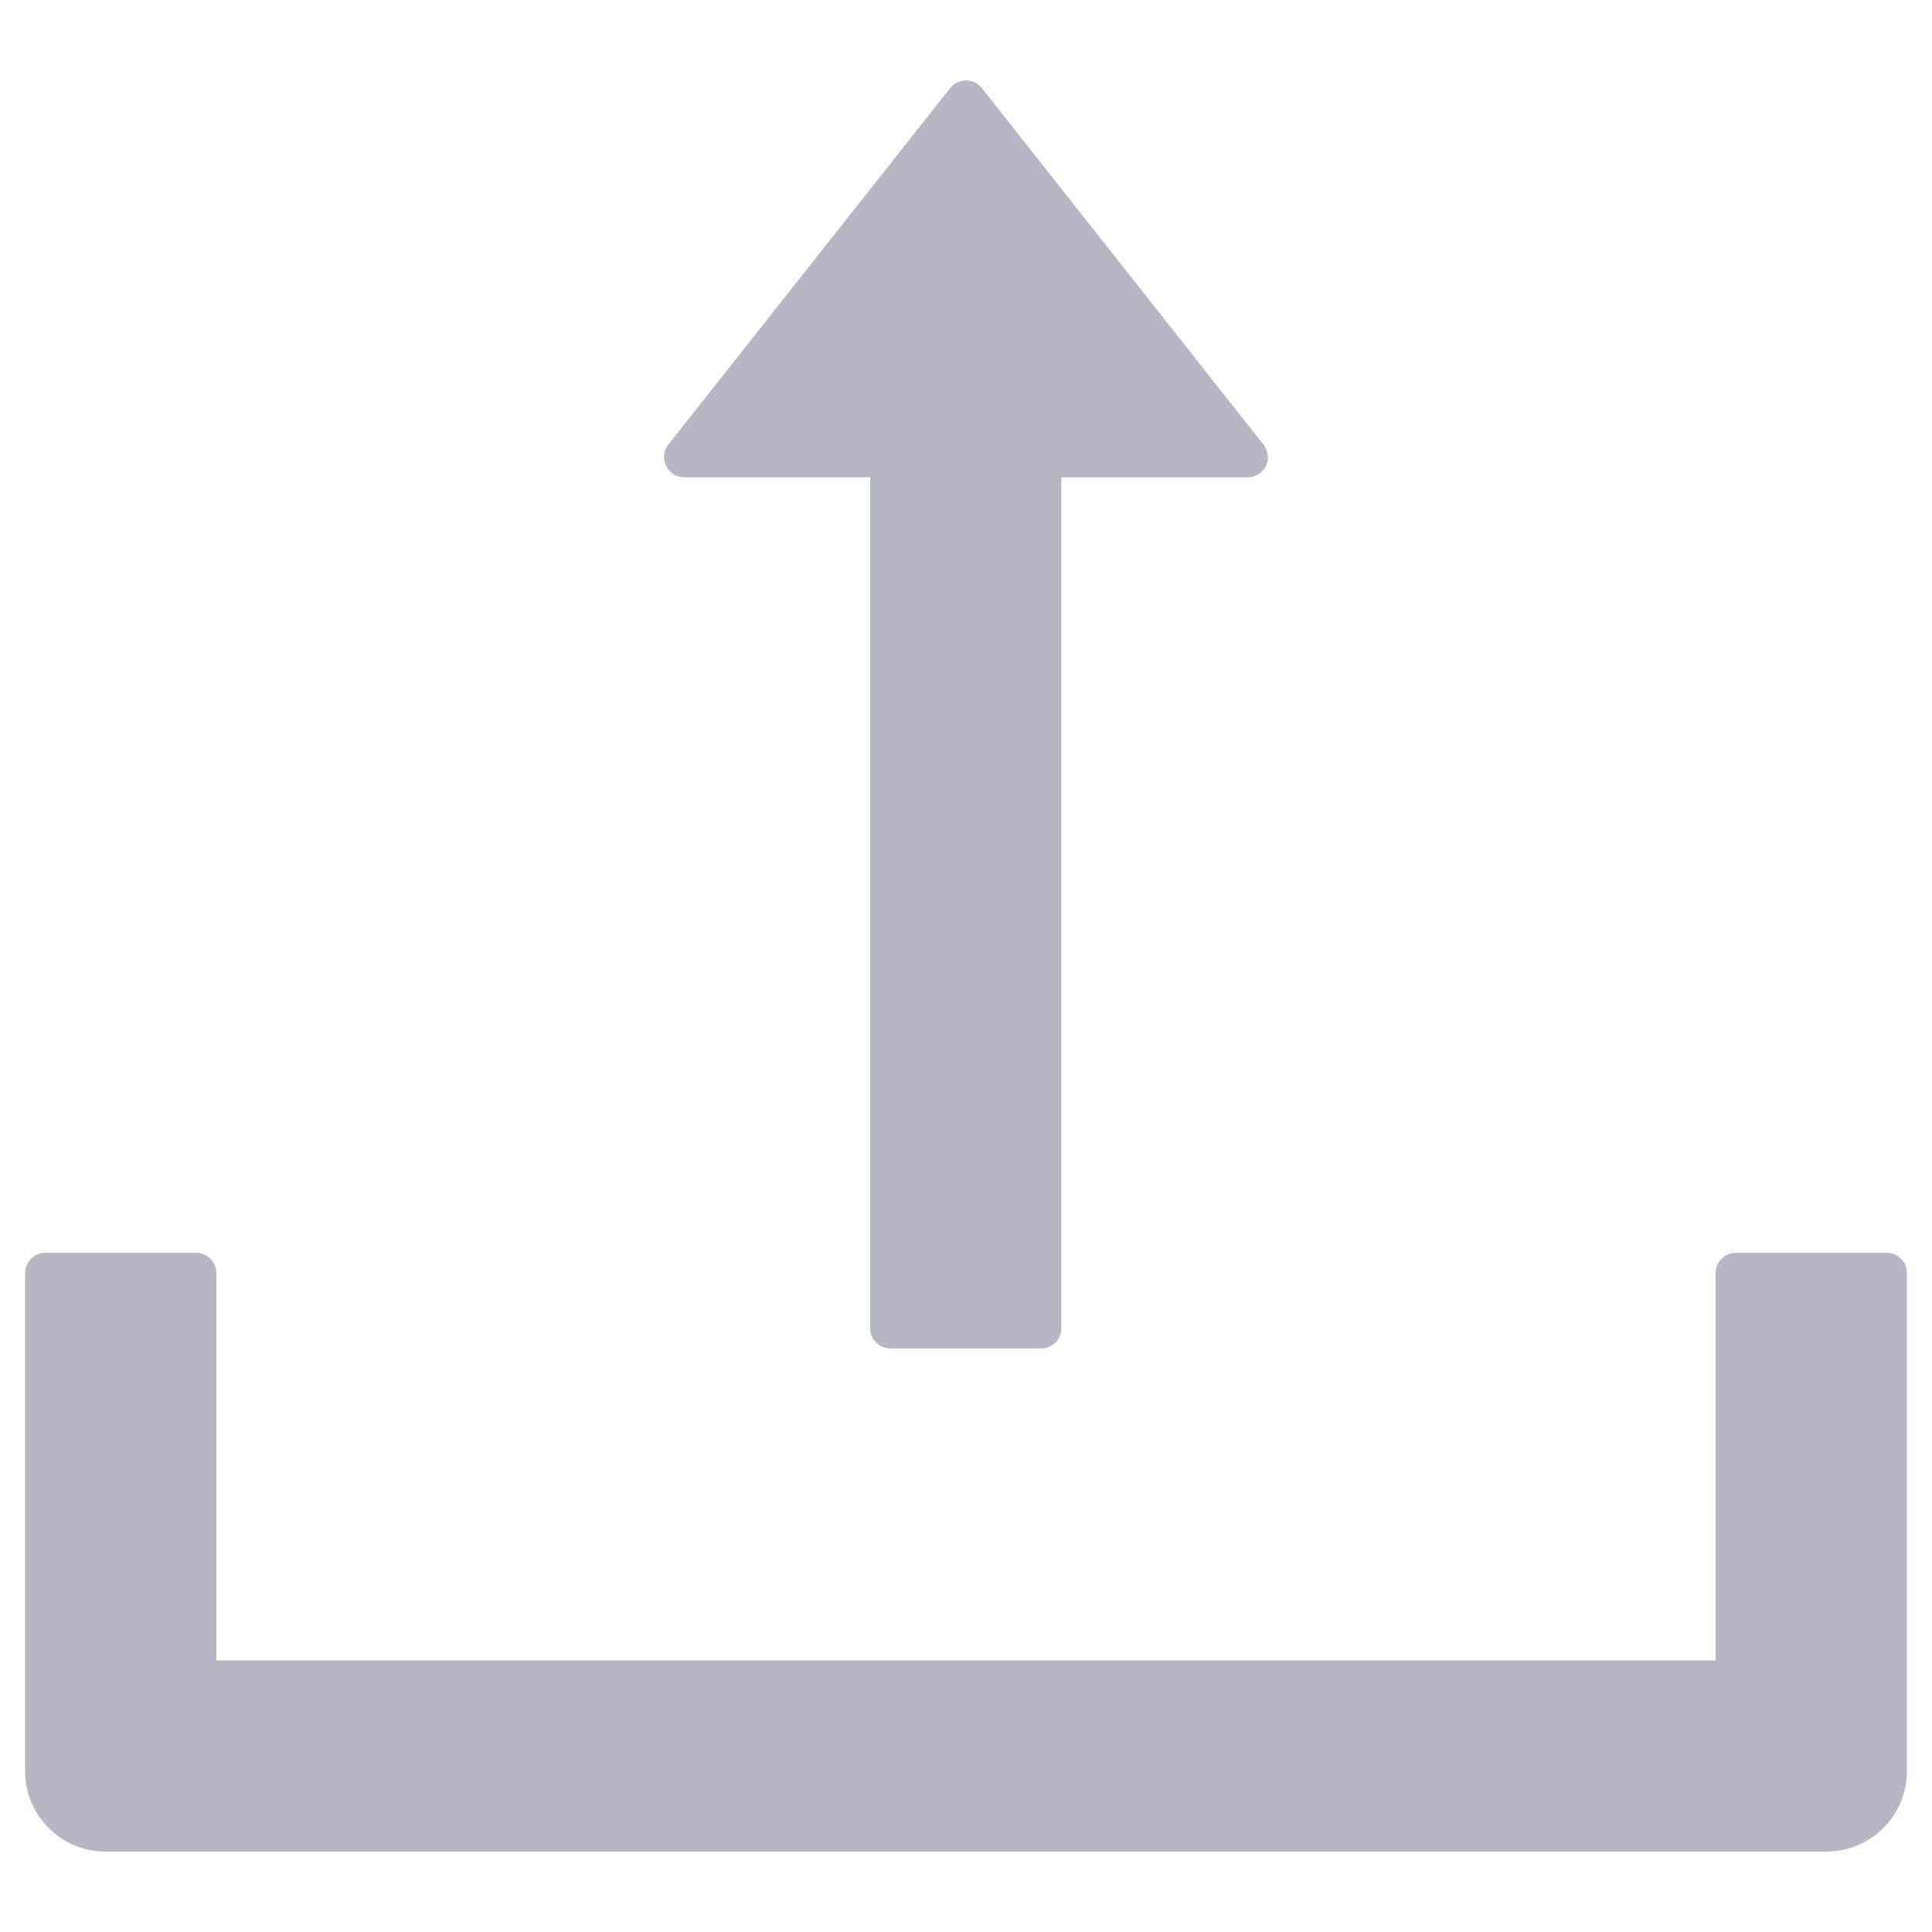 <svg width="18" height="18" viewBox="0 0 18 18" fill="none" xmlns="http://www.w3.org/2000/svg">
<path d="M6.375 4.447H8.107V12.376C8.107 12.479 8.191 12.563 8.295 12.563H9.701C9.804 12.563 9.888 12.479 9.888 12.376V4.447H11.625C11.782 4.447 11.869 4.266 11.773 4.144L9.148 0.821C9.13 0.799 9.108 0.78 9.082 0.768C9.057 0.756 9.028 0.749 9 0.749C8.972 0.749 8.943 0.756 8.918 0.768C8.892 0.78 8.87 0.799 8.852 0.821L6.227 4.142C6.131 4.266 6.218 4.447 6.375 4.447ZM17.578 11.672H16.172C16.069 11.672 15.984 11.757 15.984 11.86V15.469H2.016V11.86C2.016 11.757 1.931 11.672 1.828 11.672H0.422C0.319 11.672 0.234 11.757 0.234 11.86V16.501C0.234 16.916 0.57 17.251 0.984 17.251H17.016C17.43 17.251 17.766 16.916 17.766 16.501V11.86C17.766 11.757 17.681 11.672 17.578 11.672Z" fill="#B5B8C4"/>
</svg>
